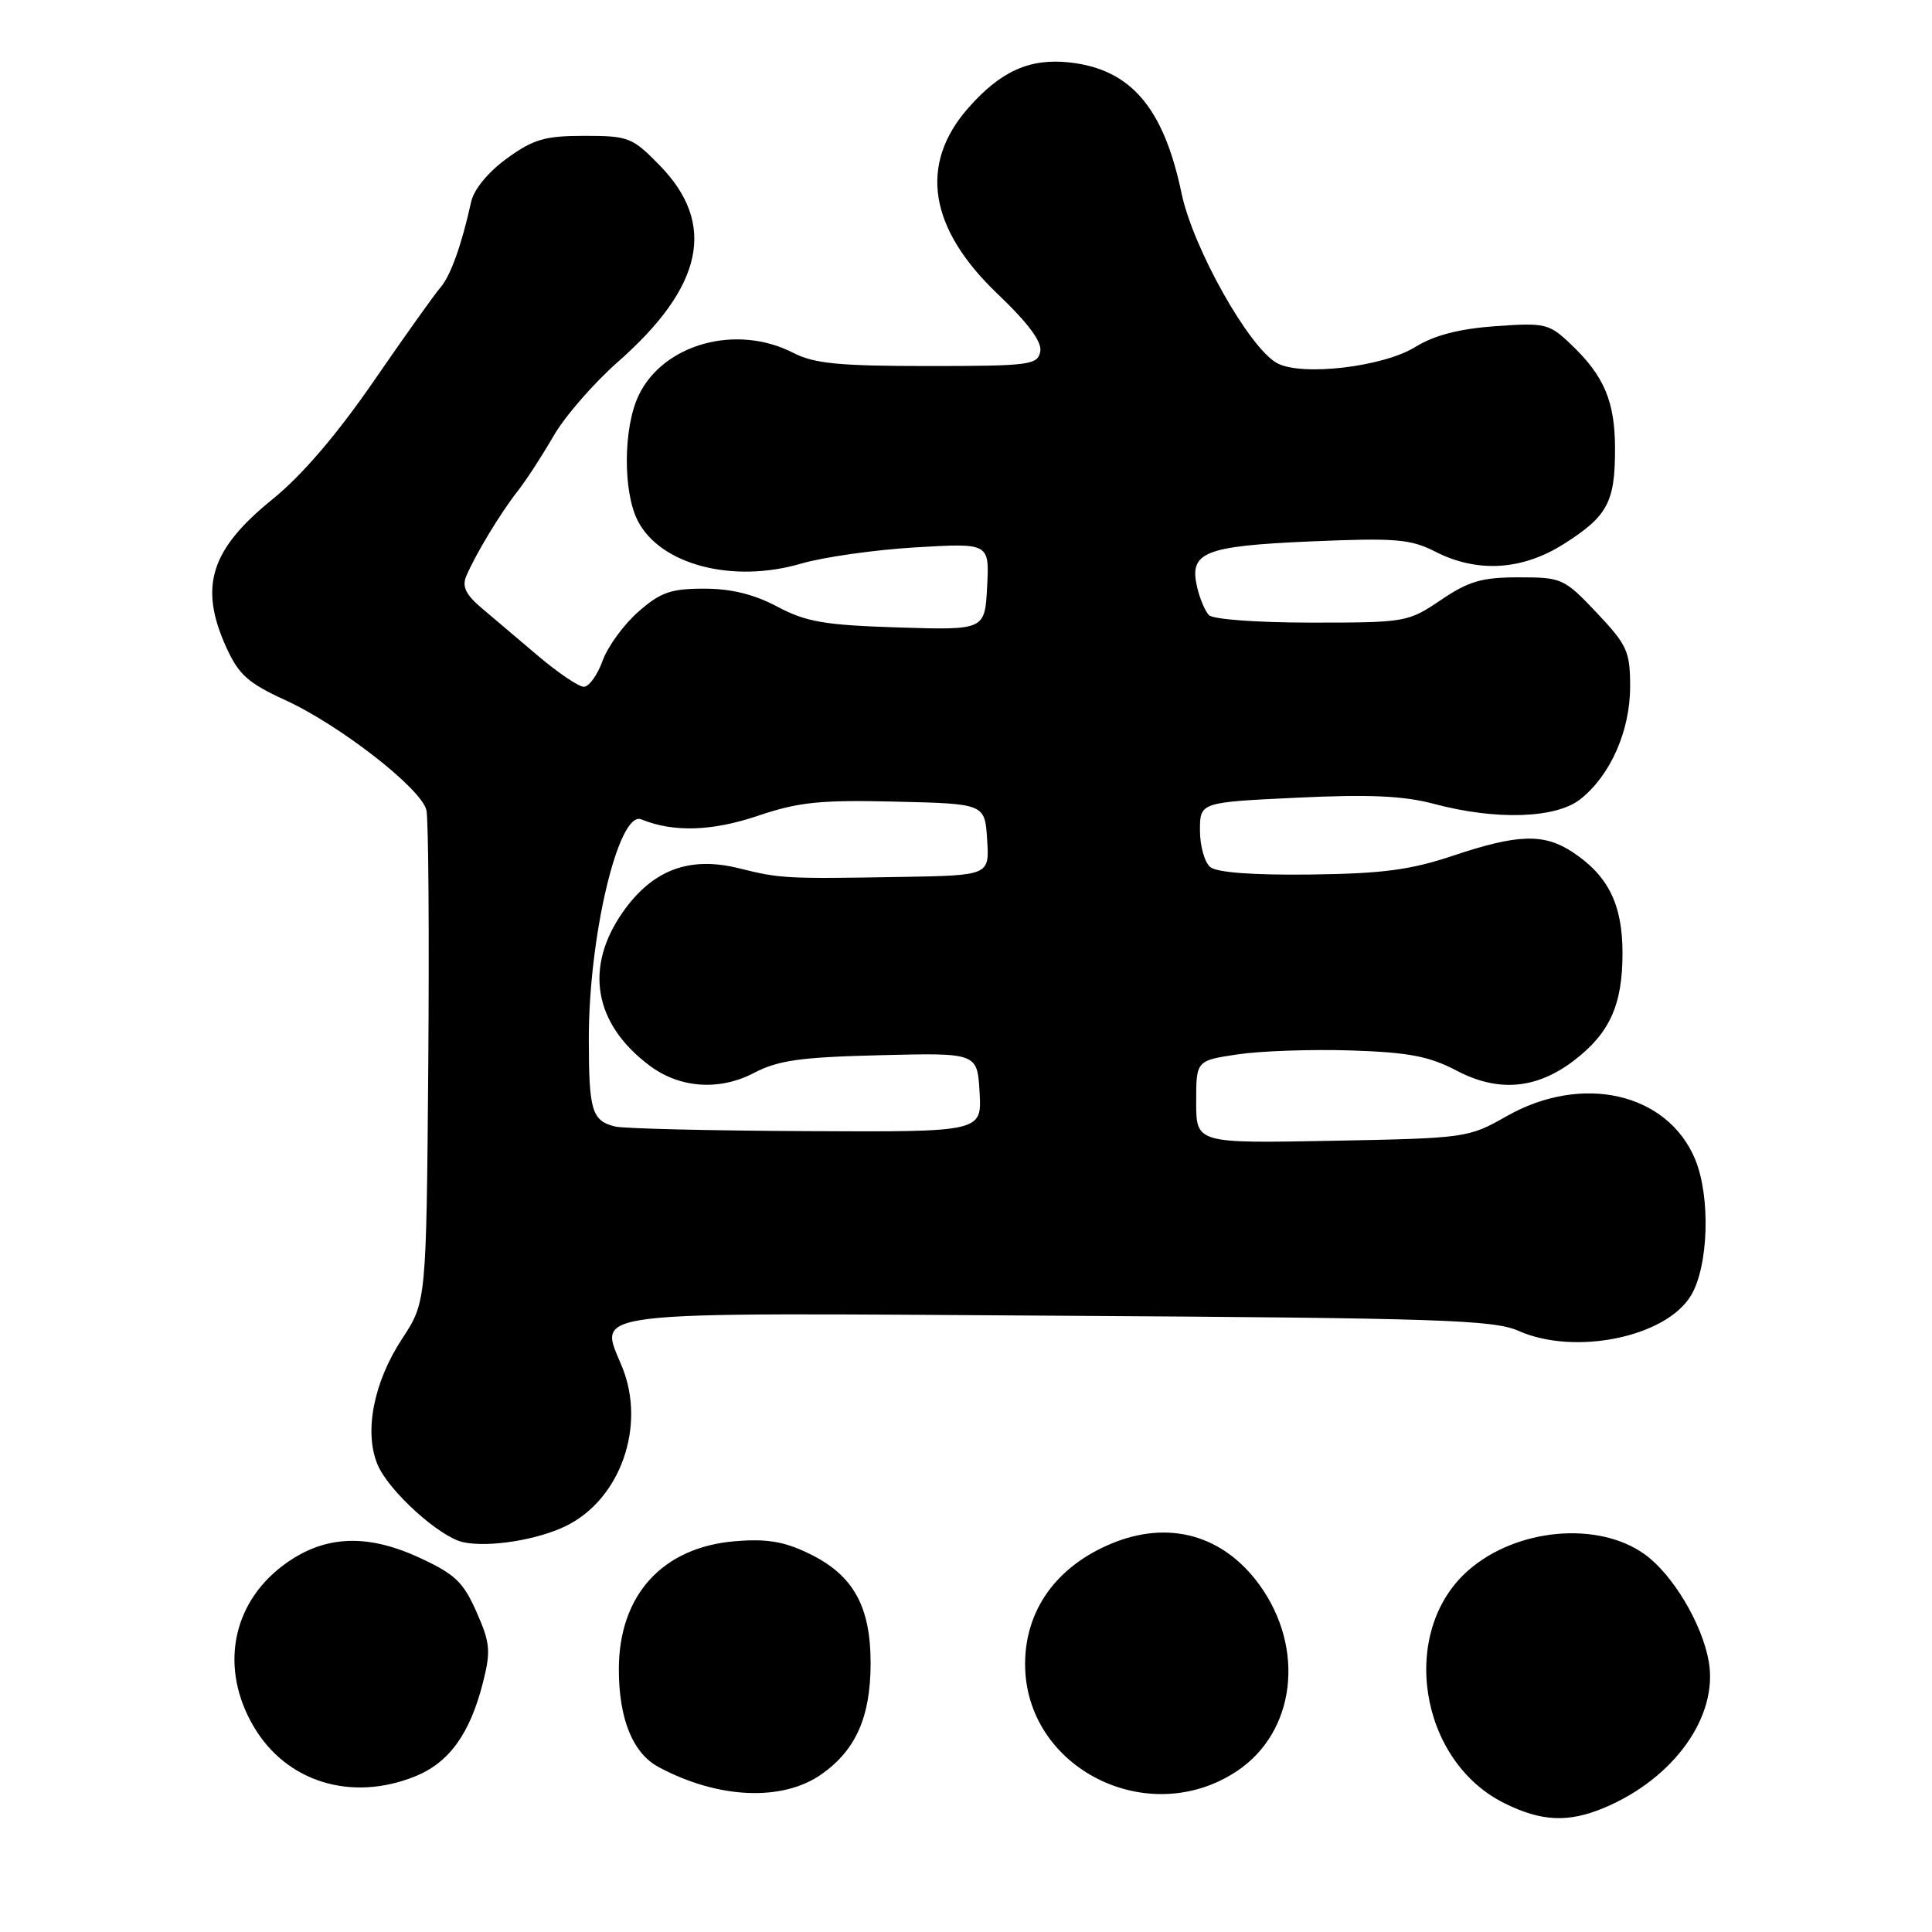 <?xml version="1.0" encoding="UTF-8" standalone="no"?>
<!DOCTYPE svg PUBLIC "-//W3C//DTD SVG 1.1//EN" "http://www.w3.org/Graphics/SVG/1.1/DTD/svg11.dtd" >
<svg xmlns="http://www.w3.org/2000/svg" xmlns:xlink="http://www.w3.org/1999/xlink" version="1.1" viewBox="0 0 256 256">
 <g >
 <path fill="currentColor"
d=" M 212.52 239.56 C 221.80 235.68 227.69 227.45 226.42 220.16 C 225.54 215.13 221.61 208.57 217.90 205.93 C 211.70 201.51 200.90 202.51 194.55 208.09 C 185.33 216.18 188.00 233.33 199.35 238.94 C 204.25 241.37 207.79 241.53 212.52 239.56 Z  M 108.92 235.05 C 113.42 231.85 115.34 227.49 115.36 220.47 C 115.38 212.84 113.07 208.70 107.21 205.86 C 103.89 204.25 101.60 203.87 97.40 204.22 C 87.76 205.02 82.00 211.37 82.00 221.20 C 82.00 227.76 83.85 232.31 87.26 234.14 C 95.15 238.38 103.74 238.75 108.92 235.05 Z  M 163.87 234.70 C 171.65 229.55 173.01 218.46 166.89 210.01 C 162.09 203.38 154.84 201.37 147.23 204.55 C 139.96 207.59 135.83 213.36 135.83 220.50 C 135.83 234.28 152.08 242.51 163.87 234.70 Z  M 54.96 235.40 C 59.51 233.58 62.29 229.73 64.02 222.85 C 65.05 218.76 64.94 217.65 63.13 213.57 C 61.37 209.59 60.27 208.56 55.44 206.34 C 48.38 203.11 42.68 203.48 37.40 207.51 C 30.66 212.65 29.14 221.15 33.60 228.75 C 37.91 236.11 46.50 238.78 54.96 235.40 Z  M 74.99 202.20 C 82.17 198.69 85.61 189.05 82.47 181.21 C 79.39 173.53 75.90 173.94 140.38 174.34 C 190.85 174.65 197.93 174.89 201.22 176.35 C 208.65 179.65 220.69 177.20 224.04 171.70 C 226.40 167.84 226.68 158.57 224.61 153.60 C 220.93 144.79 209.63 142.22 199.62 147.91 C 194.57 150.78 194.25 150.82 176.50 151.16 C 158.50 151.50 158.50 151.50 158.50 146.01 C 158.50 140.53 158.50 140.53 164.00 139.71 C 167.03 139.26 173.78 139.02 179.00 139.19 C 186.64 139.44 189.38 139.96 192.98 141.85 C 198.50 144.76 203.57 144.33 208.54 140.54 C 213.29 136.92 215.00 133.14 214.99 126.30 C 214.99 119.83 213.10 116.03 208.36 112.90 C 204.58 110.41 201.11 110.51 192.58 113.37 C 186.87 115.28 183.20 115.76 173.61 115.88 C 166.03 115.97 161.23 115.61 160.36 114.89 C 159.61 114.26 159.00 112.08 159.00 110.03 C 159.00 106.31 159.00 106.31 171.81 105.70 C 181.45 105.24 185.98 105.44 190.06 106.53 C 198.25 108.71 206.16 108.45 209.39 105.91 C 213.38 102.77 216.00 96.85 216.00 90.98 C 216.00 86.32 215.62 85.48 211.57 81.19 C 207.26 76.64 206.96 76.50 201.24 76.50 C 196.35 76.50 194.61 77.01 190.93 79.50 C 186.58 82.44 186.26 82.50 173.80 82.50 C 166.61 82.50 160.70 82.07 160.18 81.50 C 159.67 80.95 158.97 79.30 158.63 77.82 C 157.53 73.16 159.52 72.36 173.65 71.74 C 184.95 71.26 186.89 71.42 190.19 73.10 C 195.76 75.94 201.70 75.58 207.23 72.07 C 213.00 68.41 214.00 66.56 214.00 59.52 C 214.00 53.21 212.58 49.83 208.14 45.61 C 205.25 42.87 204.76 42.75 198.15 43.22 C 193.33 43.57 190.06 44.42 187.53 45.98 C 183.26 48.62 172.52 49.88 169.24 48.13 C 165.55 46.16 158.08 32.88 156.56 25.61 C 154.19 14.28 149.85 9.19 141.78 8.28 C 136.46 7.68 132.60 9.41 128.28 14.33 C 121.74 21.79 123.07 30.24 132.16 38.92 C 136.28 42.85 138.09 45.30 137.84 46.59 C 137.49 48.36 136.43 48.50 122.98 48.50 C 111.15 48.50 107.88 48.18 105.10 46.75 C 97.57 42.88 87.86 45.57 84.61 52.42 C 82.58 56.69 82.53 65.20 84.52 69.03 C 87.52 74.84 97.08 77.34 106.16 74.68 C 109.09 73.82 115.91 72.85 121.30 72.53 C 131.10 71.95 131.10 71.95 130.80 77.73 C 130.50 83.50 130.50 83.50 119.00 83.14 C 109.24 82.83 106.82 82.41 103.01 80.39 C 99.93 78.75 96.88 78.00 93.29 78.00 C 88.89 78.00 87.52 78.48 84.57 81.07 C 82.65 82.76 80.52 85.68 79.84 87.57 C 79.16 89.46 78.04 91.00 77.36 91.00 C 76.68 91.00 73.96 89.16 71.31 86.92 C 68.66 84.67 65.26 81.79 63.75 80.51 C 61.72 78.79 61.20 77.70 61.78 76.34 C 63.02 73.43 66.31 67.99 68.56 65.12 C 69.70 63.68 71.84 60.38 73.33 57.80 C 74.81 55.21 78.67 50.77 81.90 47.93 C 93.22 37.96 94.98 29.66 87.41 21.91 C 83.79 18.20 83.28 18.00 77.45 18.00 C 72.21 18.00 70.69 18.44 67.17 20.99 C 64.69 22.79 62.80 25.08 62.43 26.74 C 61.16 32.50 59.70 36.56 58.35 38.11 C 57.58 38.99 53.60 44.58 49.51 50.52 C 44.66 57.56 40.01 62.99 36.15 66.12 C 27.87 72.81 26.33 77.73 29.99 85.79 C 31.62 89.38 32.89 90.52 37.72 92.73 C 45.00 96.05 55.85 104.50 56.50 107.35 C 56.78 108.53 56.88 123.67 56.75 141.00 C 56.49 172.50 56.49 172.50 53.29 177.38 C 49.51 183.13 48.22 189.71 50.02 194.05 C 51.47 197.54 58.23 203.67 61.37 204.35 C 64.74 205.08 71.19 204.06 74.99 202.20 Z  M 81.50 149.27 C 78.43 148.50 78.03 147.18 78.02 137.80 C 77.99 124.10 81.97 107.36 84.97 108.57 C 89.24 110.31 94.34 110.15 100.42 108.10 C 105.83 106.27 108.68 105.98 118.67 106.22 C 130.50 106.50 130.50 106.50 130.80 111.25 C 131.11 116.00 131.11 116.00 119.30 116.20 C 104.20 116.46 103.39 116.42 97.95 115.06 C 91.35 113.41 86.47 115.25 82.54 120.84 C 77.38 128.19 78.69 135.69 86.09 141.21 C 90.07 144.19 95.31 144.56 99.86 142.19 C 103.11 140.49 106.04 140.08 116.65 139.82 C 129.50 139.50 129.50 139.50 129.80 144.75 C 130.10 150.00 130.10 150.00 106.80 149.88 C 93.99 149.82 82.60 149.54 81.50 149.27 Z "/>
</g>
</svg>